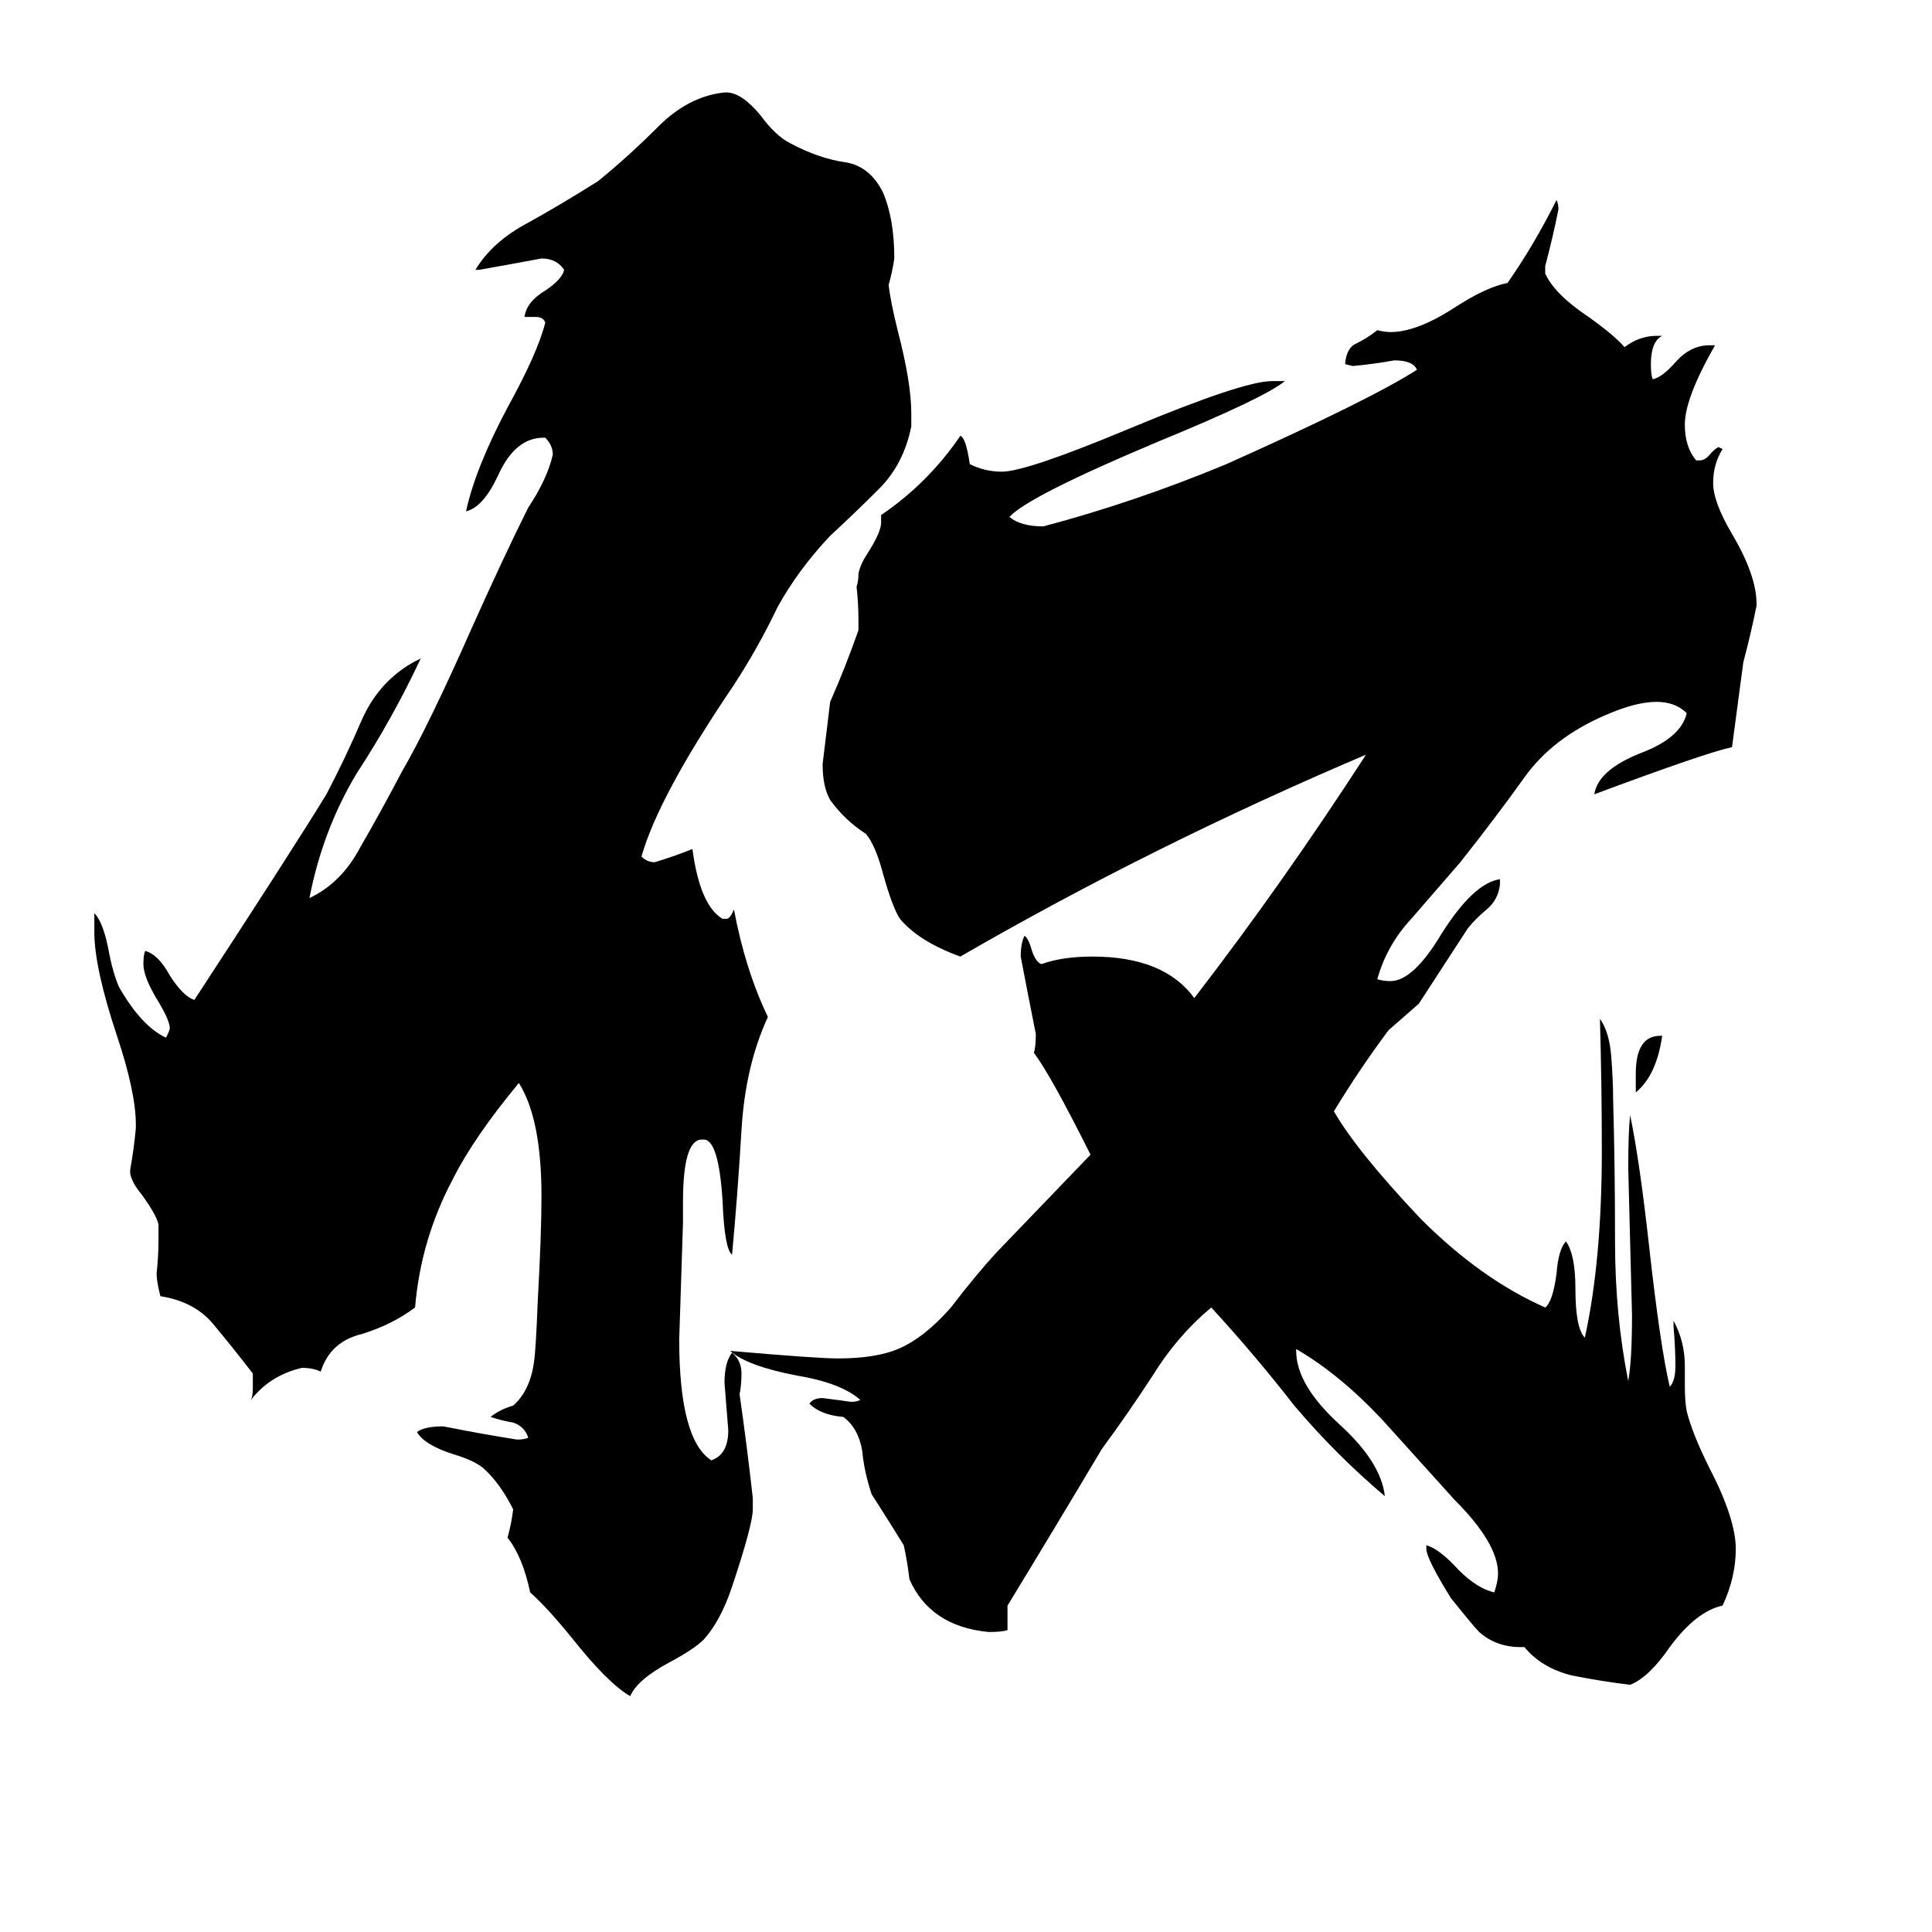 <svg xmlns="http://www.w3.org/2000/svg" viewBox="0 -800 1024 1024">
	<path fill="#000000" d="M867 -221V-231Q867 -251 880 -251H881Q878 -230 867 -221ZM808 73H806Q793 73 784 65Q781 62 769 47Q756 26 756 21V19Q763 21 773 32Q783 42 792 44Q794 38 794 34Q794 18 771 -5Q753 -25 734 -46Q711 -71 687 -85V-84Q687 -66 710 -45Q732 -25 734 -7Q708 -29 686 -55Q665 -82 642 -107Q624 -92 611 -71Q598 -51 584 -32Q559 10 534 51V64Q531 65 524 65Q493 62 482 37Q481 28 479 19Q471 6 462 -8Q458 -20 457 -31Q455 -43 447 -49Q435 -50 429 -56Q431 -59 436 -59Q444 -58 451 -57Q454 -57 456 -58Q446 -67 422 -71Q396 -76 387 -84Q433 -80 444 -80Q464 -80 476 -85Q490 -91 504 -107Q517 -124 528 -136L578 -188Q557 -230 548 -242Q549 -245 549 -252Q545 -272 541 -293Q541 -300 543 -304Q545 -303 547 -296Q549 -290 552 -289Q563 -293 579 -293Q617 -293 633 -271Q680 -332 724 -400Q611 -352 509 -293Q487 -301 477 -313Q473 -319 468 -337Q464 -352 459 -358Q448 -365 440 -376Q436 -383 436 -395Q438 -411 440 -428Q448 -446 455 -466V-471Q455 -480 454 -489Q455 -492 455 -496Q456 -501 460 -507Q467 -518 467 -523V-527Q492 -544 509 -569Q512 -568 514 -554Q522 -550 531 -550Q544 -550 599 -573Q659 -598 674 -598H681Q670 -589 614 -566Q545 -537 535 -526Q541 -521 553 -521Q602 -534 650 -554Q726 -588 751 -604Q749 -609 739 -609Q728 -607 717 -606L713 -607V-608Q714 -616 719 -618Q725 -621 730 -625Q734 -624 737 -624Q751 -624 771 -637Q788 -648 799 -650Q813 -670 825 -694Q826 -692 826 -689Q823 -674 819 -659V-655Q824 -644 842 -632Q856 -622 861 -616Q869 -622 878 -622H881Q875 -619 875 -607Q875 -601 876 -599Q881 -600 888 -608Q896 -617 906 -617H909Q893 -589 893 -575Q893 -563 899 -556H901Q904 -556 907 -560Q910 -563 911 -563L913 -562Q908 -554 908 -544Q908 -534 918 -517Q931 -495 931 -480V-479Q928 -464 924 -449L918 -404Q904 -401 845 -379Q847 -392 870 -401Q891 -409 894 -422Q888 -428 878 -428Q867 -428 851 -421Q823 -409 808 -388Q793 -367 774 -343Q761 -328 748 -313Q735 -299 730 -281Q733 -280 737 -280Q749 -280 764 -305Q781 -332 795 -334V-331Q794 -323 788 -318Q782 -313 778 -308Q765 -288 752 -268Q744 -261 736 -254Q721 -234 707 -211Q719 -190 753 -154Q785 -122 819 -107Q823 -110 825 -125Q826 -138 830 -142Q835 -135 835 -117Q835 -96 840 -91Q849 -132 849 -190Q849 -225 848 -260Q853 -253 854 -240Q855 -227 855 -217Q856 -182 856 -142Q856 -103 863 -68Q865 -79 865 -103Q864 -142 863 -181Q863 -200 864 -209Q869 -185 874 -140Q880 -86 885 -65Q888 -68 888 -76Q888 -86 887 -97V-100Q893 -89 893 -76V-66Q893 -57 894 -52Q897 -40 906 -22Q920 5 920 21Q920 36 913 51Q899 54 885 73Q874 89 864 93Q848 91 833 88Q817 84 808 73ZM399 -6V0Q399 8 388 41Q382 59 373 69Q368 74 355 81Q338 90 334 99Q322 92 303 68Q290 52 281 44Q277 25 269 15Q271 8 272 0Q265 -14 256 -22Q251 -26 241 -29Q225 -34 221 -41Q225 -44 235 -44Q255 -40 274 -37Q278 -37 280 -38Q278 -44 272 -46Q266 -47 260 -49Q265 -53 272 -55Q281 -63 283 -78Q284 -84 285 -110Q287 -146 287 -166Q287 -207 275 -226Q251 -197 240 -175Q223 -143 220 -107Q208 -98 192 -93Q175 -89 170 -73Q166 -75 160 -75Q143 -71 133 -58Q134 -60 134 -64V-72Q124 -85 114 -97Q104 -110 85 -113Q83 -121 83 -125Q84 -134 84 -143V-151Q83 -156 75 -167Q70 -173 69 -178V-180Q71 -191 72 -202V-204Q72 -221 62 -251Q50 -287 50 -306V-316Q55 -311 58 -294Q60 -284 63 -277Q75 -256 88 -250Q90 -254 90 -255Q90 -259 84 -269Q76 -282 76 -289Q76 -294 77 -296Q84 -294 90 -283Q97 -272 103 -270Q154 -348 173 -379Q183 -398 192 -419Q202 -441 223 -451Q208 -419 189 -390Q171 -360 164 -324Q181 -332 191 -351Q202 -370 213 -391Q227 -415 250 -467Q267 -505 280 -531Q290 -546 293 -559Q293 -564 289 -568H288Q273 -568 264 -548Q256 -531 247 -529Q252 -552 269 -584Q285 -613 289 -629Q288 -632 284 -632H278Q279 -640 289 -646Q298 -652 299 -657Q295 -663 287 -663Q271 -660 254 -657H252Q261 -672 280 -682Q298 -692 317 -704Q333 -717 349 -733Q365 -749 384 -751H385Q393 -751 403 -739Q411 -728 419 -724Q434 -716 448 -714Q461 -712 468 -698Q474 -684 474 -663Q473 -656 471 -649Q472 -640 476 -624Q483 -597 483 -581V-574Q479 -554 466 -541Q453 -528 440 -516Q423 -498 412 -478Q402 -457 389 -437Q349 -378 340 -346Q343 -343 347 -343Q357 -346 367 -350Q371 -320 383 -313H385Q387 -313 389 -318Q395 -286 407 -261Q395 -235 393 -201Q391 -167 388 -135Q384 -138 383 -163Q381 -196 373 -196H372Q362 -196 362 -163V-152Q361 -121 360 -90Q360 -37 377 -26Q386 -29 386 -42Q385 -54 384 -67Q384 -78 388 -83Q393 -79 393 -72Q393 -66 392 -61Q396 -33 399 -6Z"/>
</svg>